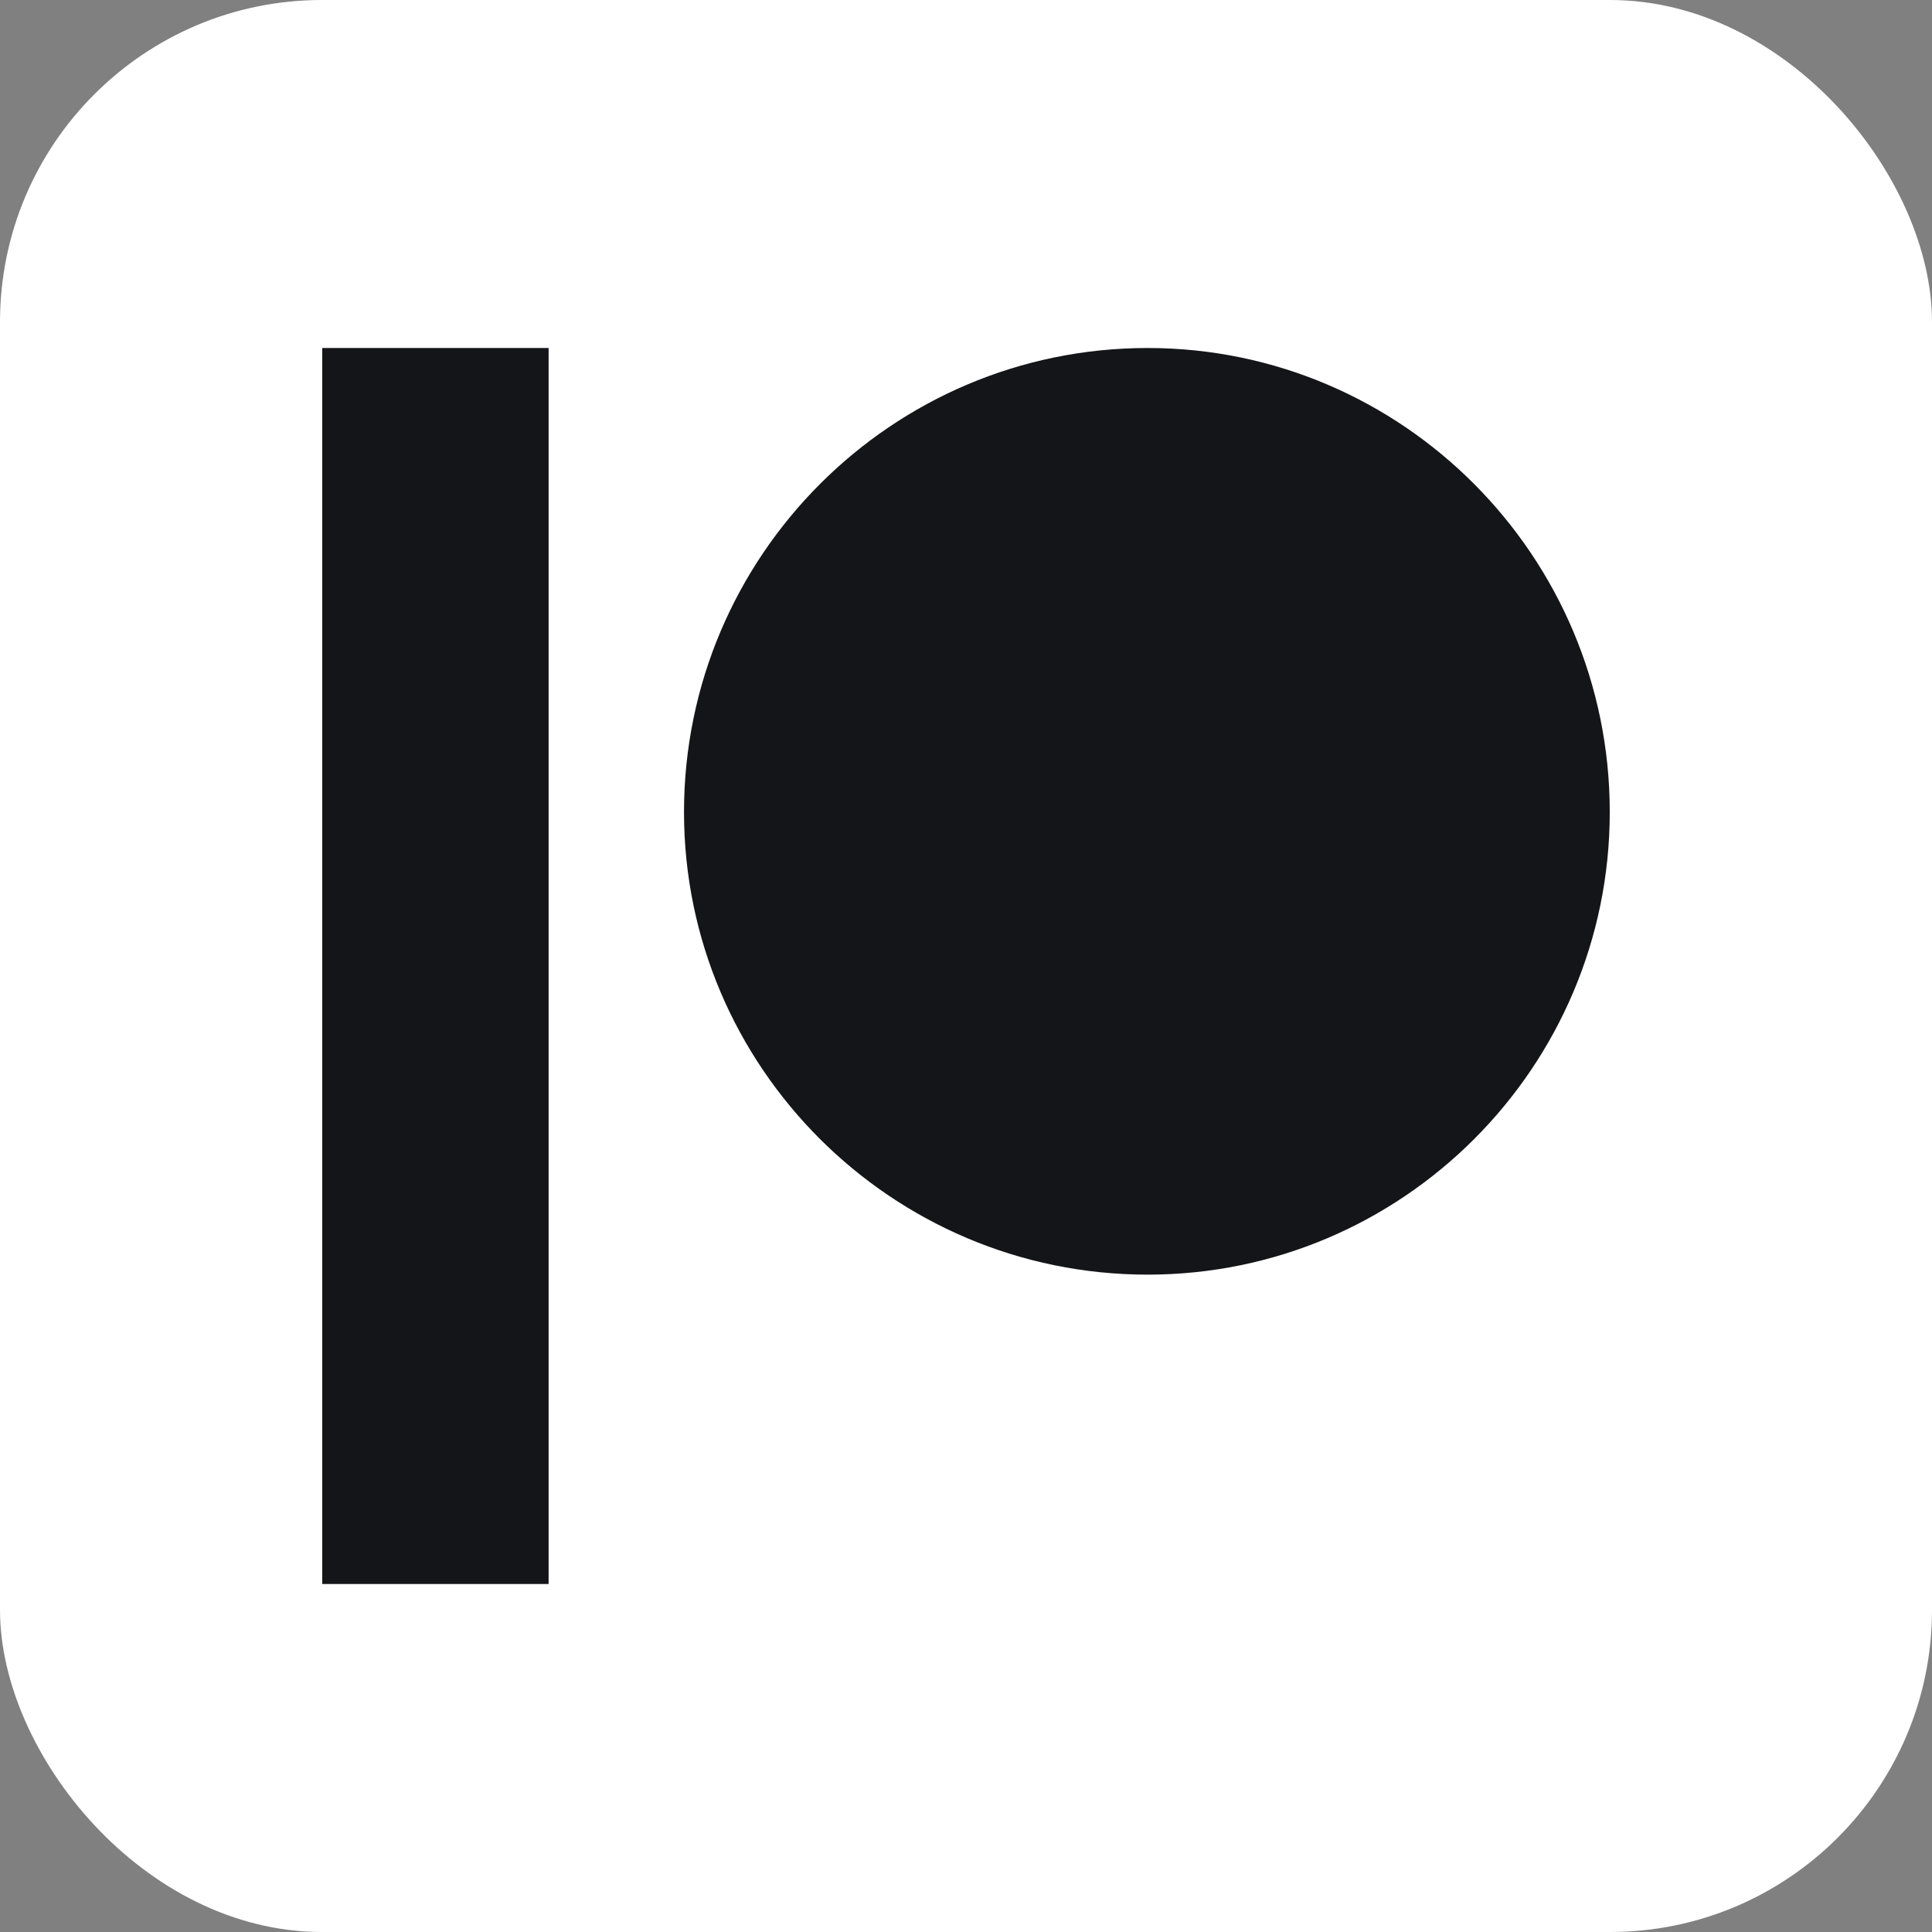<svg width="24" height="24" viewBox="0 0 24 24" fill="none" xmlns="http://www.w3.org/2000/svg">
<rect x="0" y="0" width="24" height="24" fill="#808080" stroke="none"/>
<rect width="24" height="24" rx="4" fill="white"/>
<path fill-rule="evenodd" clip-rule="evenodd" d="M14.256 4.323C11.08 4.323 8.497 6.909 8.497 10.088C8.497 13.256 11.081 15.834 14.256 15.834C17.421 15.834 19.997 13.256 19.997 10.088C19.997 6.909 17.421 4.323 14.256 4.323Z" fill="#141518"/>
<path fill-rule="evenodd" clip-rule="evenodd" d="M4.003 19.677H6.815V4.323H4.003V19.677Z" fill="#141518"/>
</svg>
